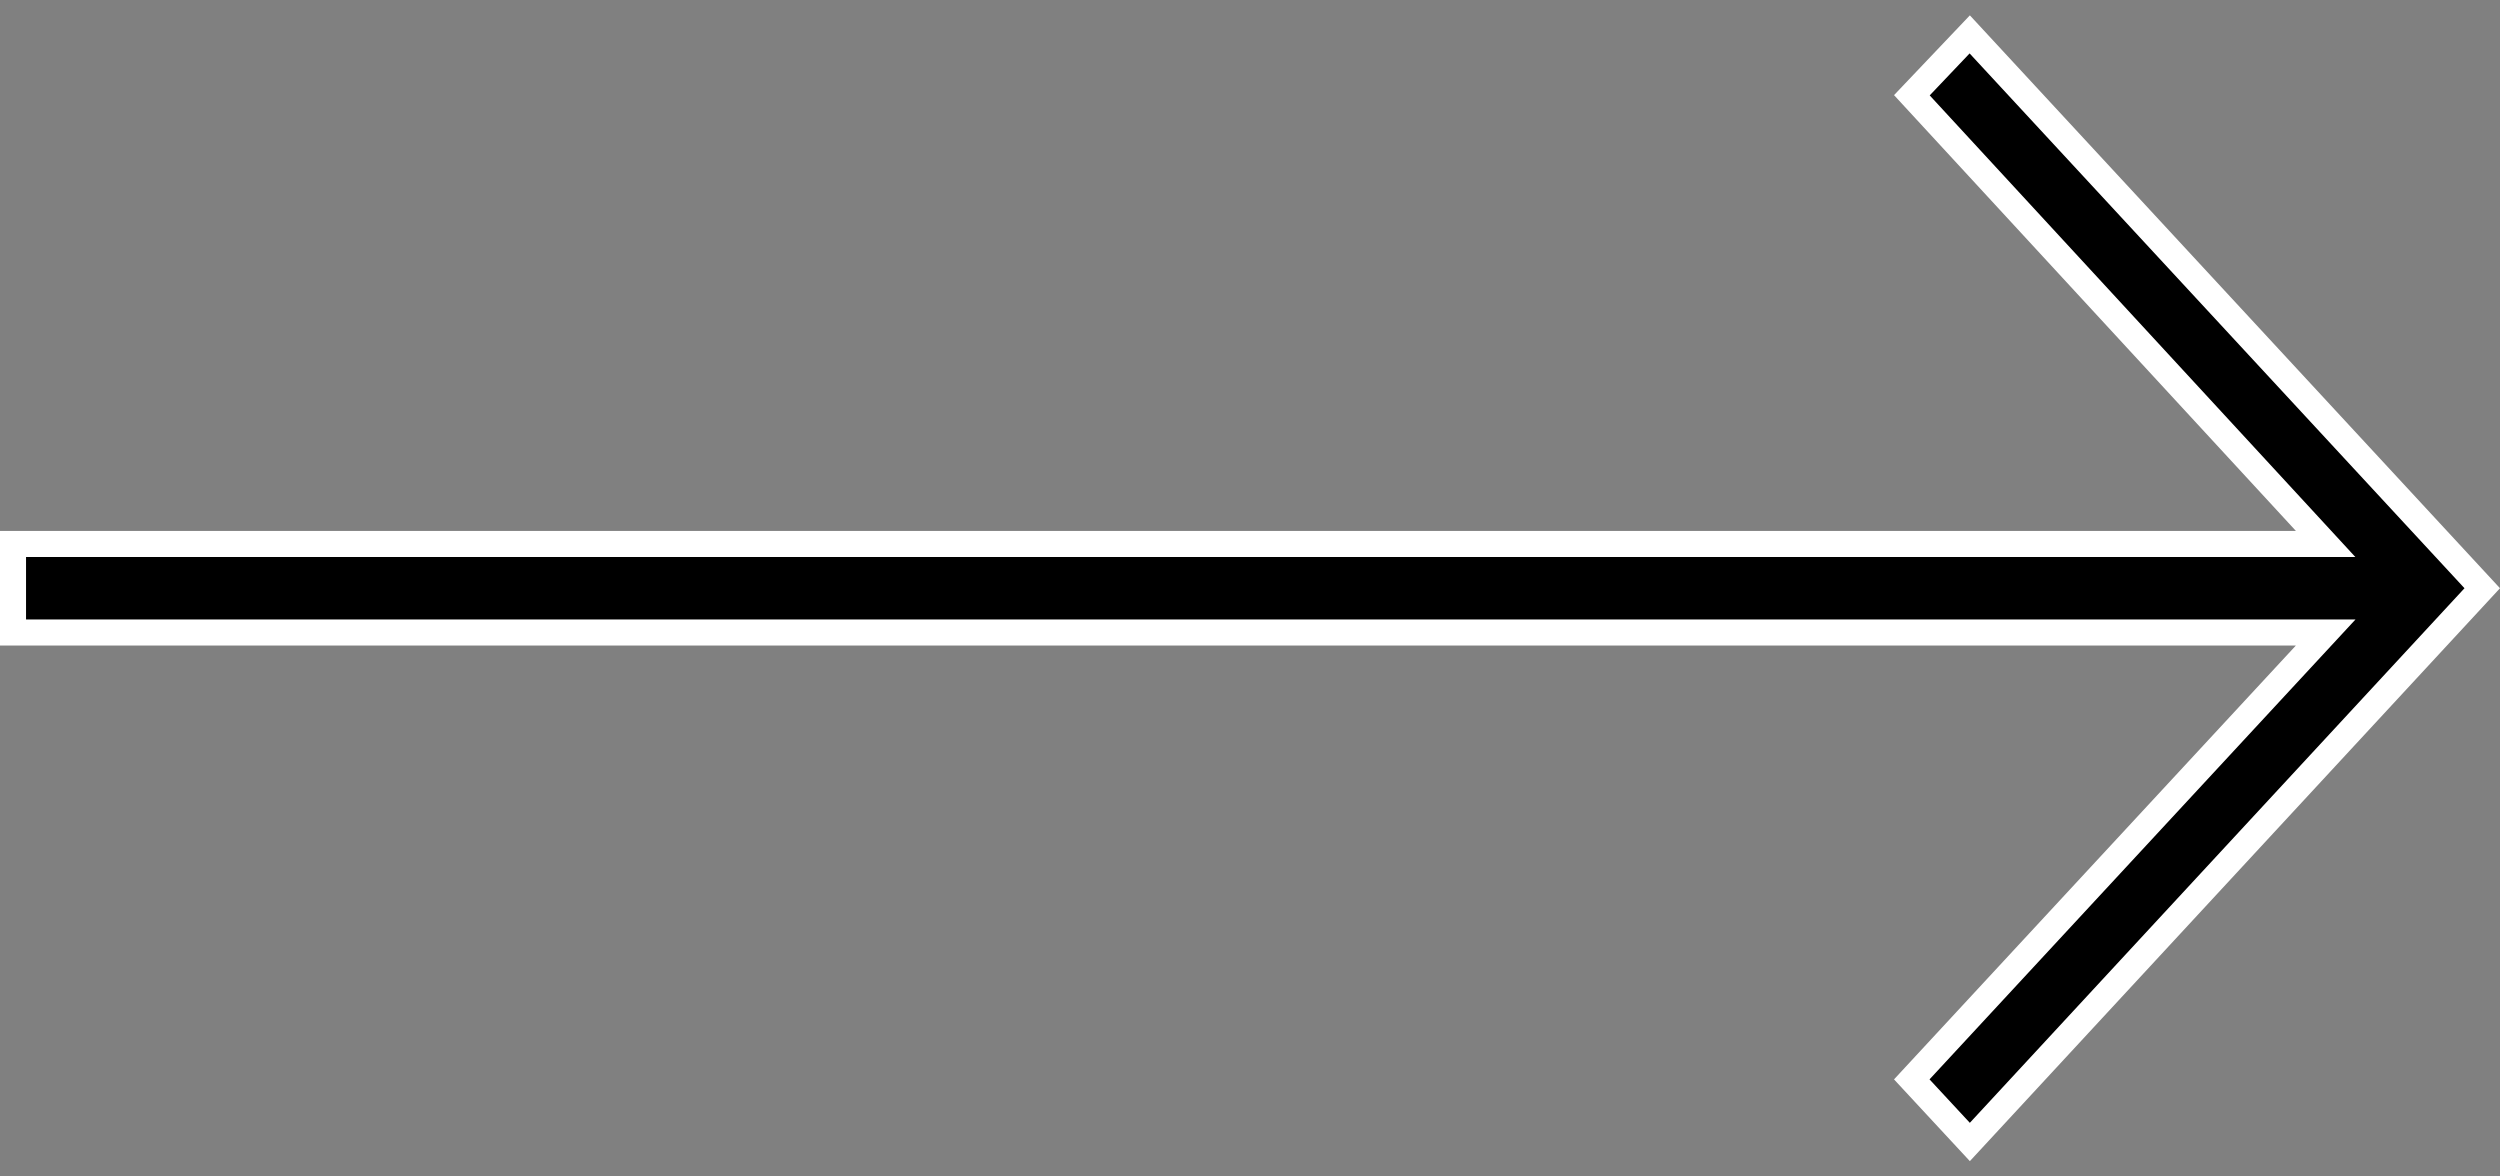 <?xml version="1.0" encoding="UTF-8"?>
<svg preserveAspectRatio="xMidYMid slice" xmlns="http://www.w3.org/2000/svg" width="34px" height="16px" viewBox="0 0 48 23" fill="none">
  <rect x="0" y="0" width="48" height="23" fill="#808080" stroke="none"/>
  <path d="M44.081 12.35L0.25 12.35L0.25 10.65L44.081 10.65H44.652L44.265 10.23L36.708 2.035L37.819 0.866L47.659 11.5L37.821 22.132L36.706 20.93L44.264 12.77L44.653 12.35H44.081Z" fill="black" stroke="white" stroke-width="0.5"></path>
</svg>
